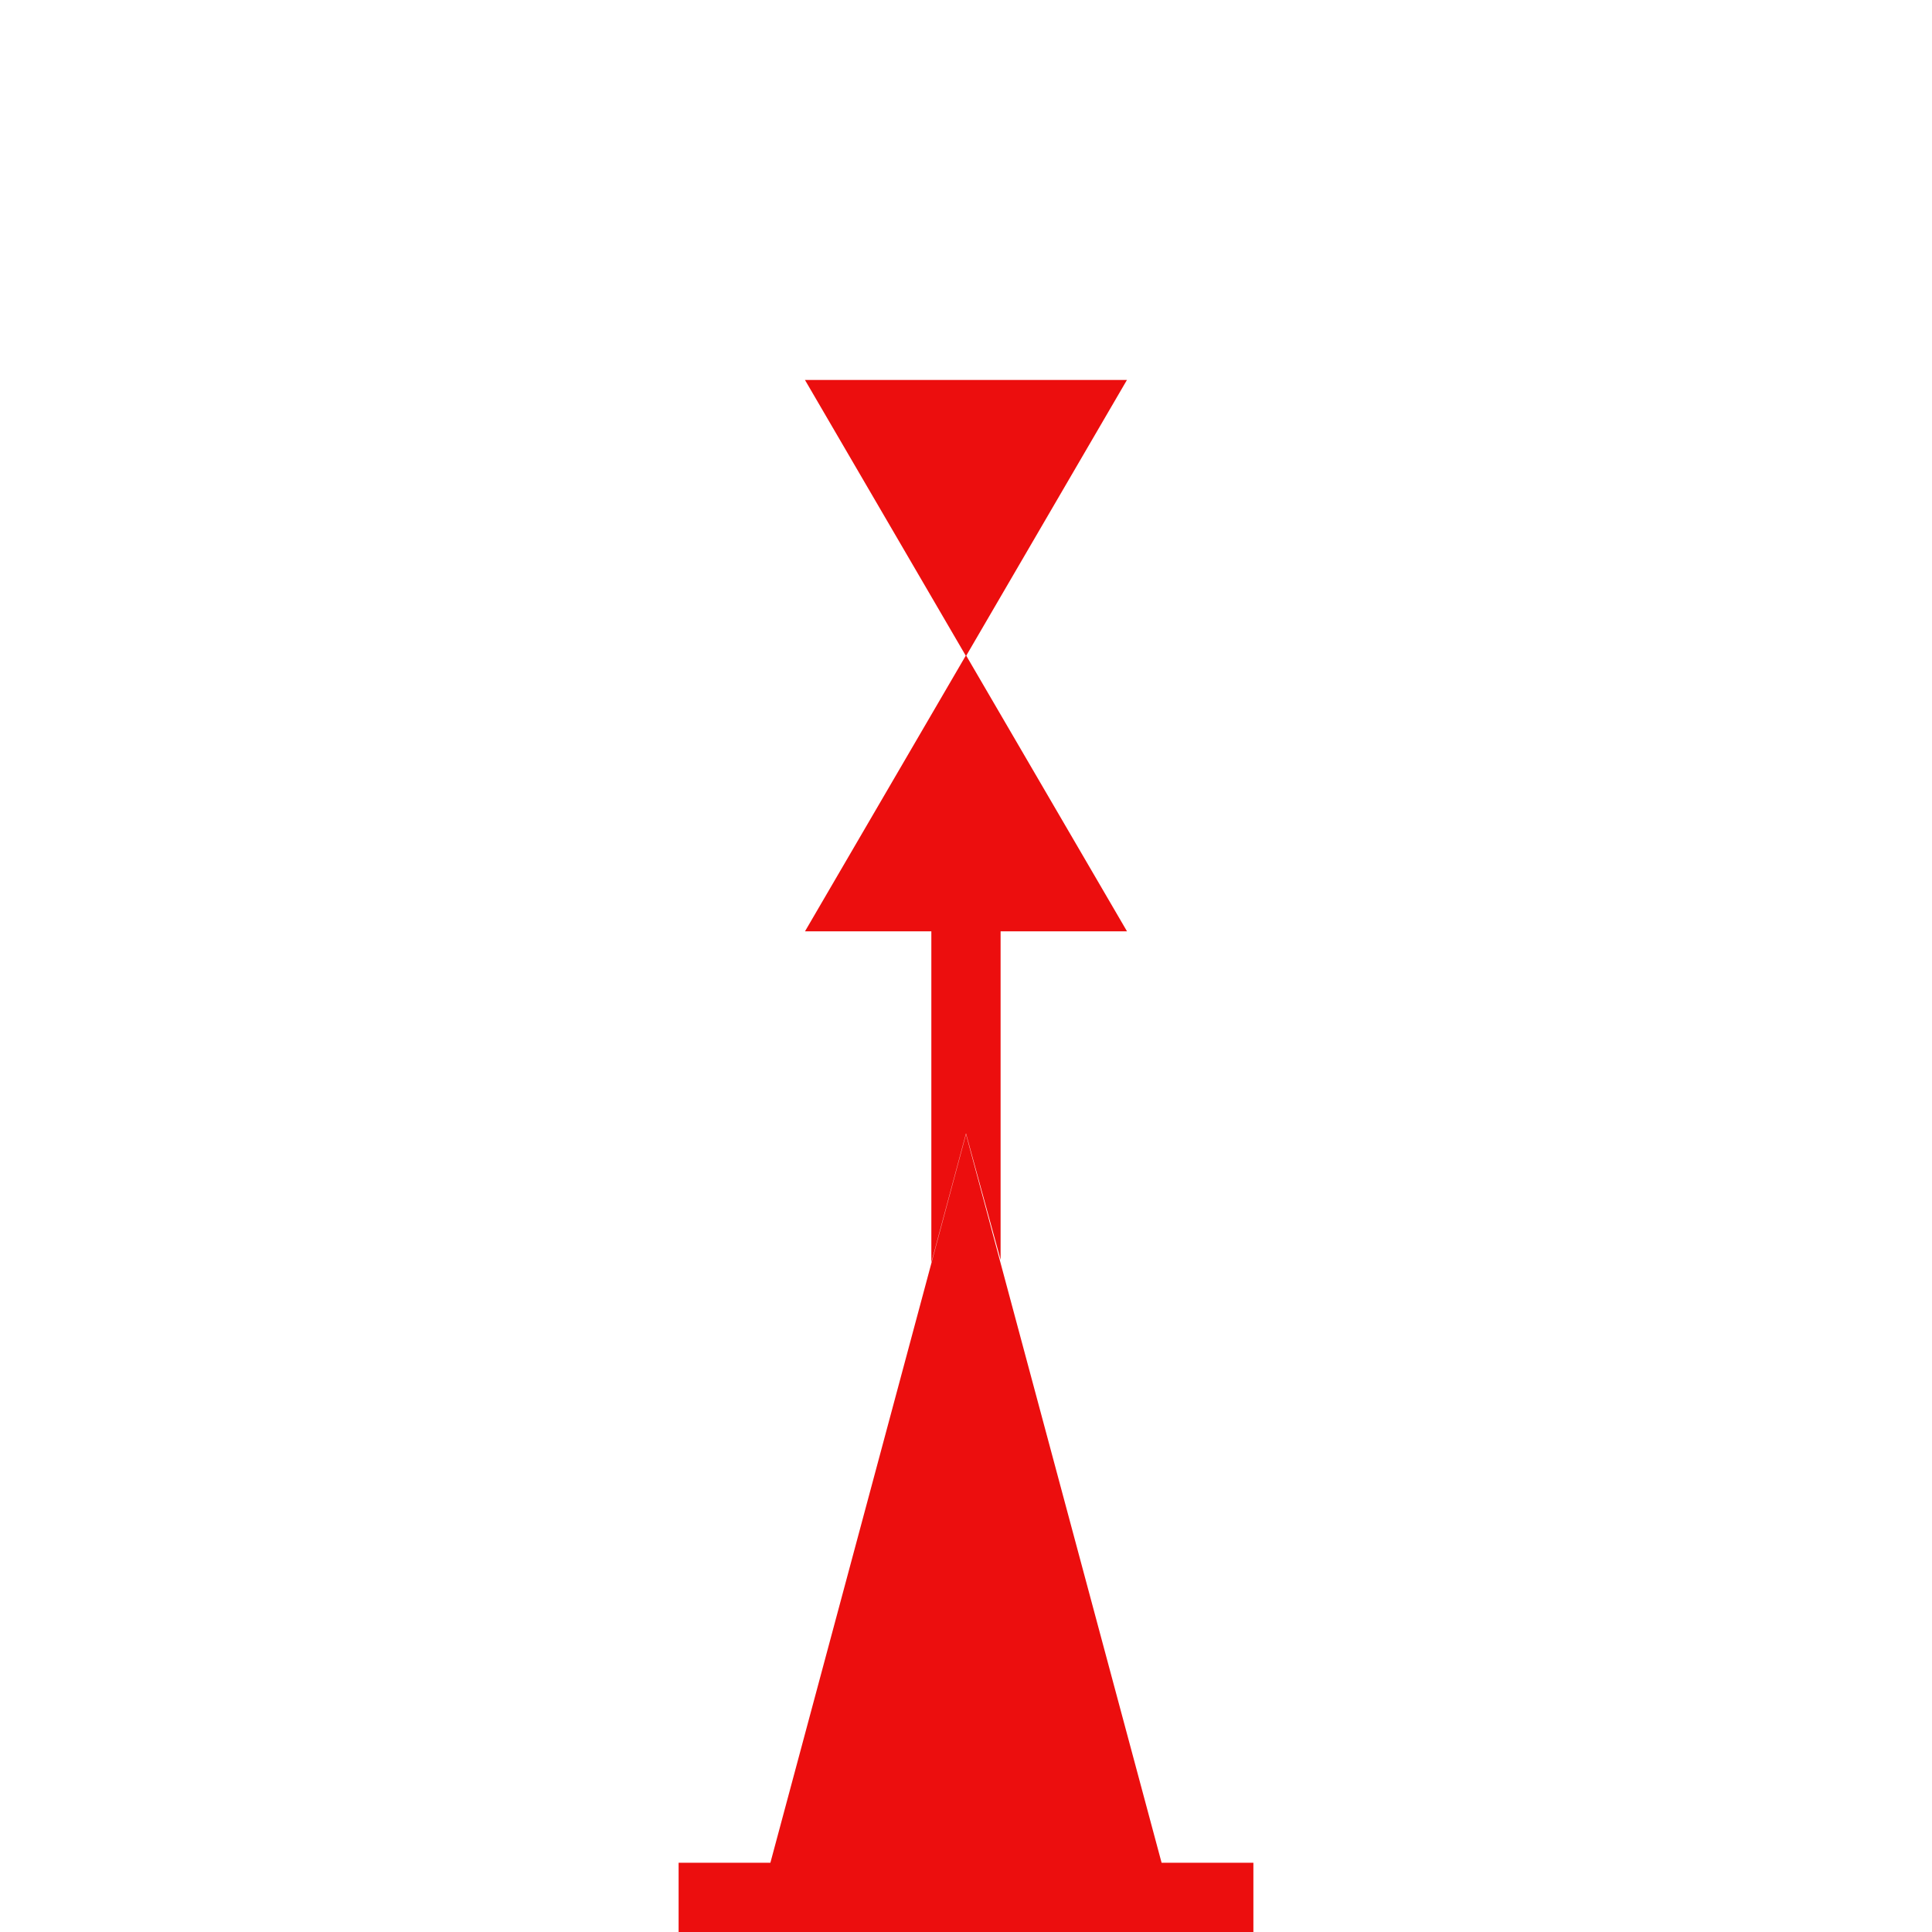 <svg width="32" height="32" viewBox="0 0 32 32" xmlns="http://www.w3.org/2000/svg">
  <g fill="none" fill-rule="evenodd">
    <path d="M0 0h32v32H0z"/>
    <path d="M11.24 30.853h9.52V32h-9.52v-1.147Zm8 0h-6.48L16 18.787l3.24 12.067ZM13.333 6.293h5.333L16 10.867l-2.667-4.573Zm5.333 9.133h-5.333L16 10.853l2.667 4.573Zm-3.24 0v3.347h1.147v-3.347h-1.147Zm0 5.48v-2.133H16l-.573 2.133Zm1.147-.04L16 18.773h.573v2.093Z" fill="#EC0E0E" fill-rule="nonzero"/>
  </g>
</svg>
